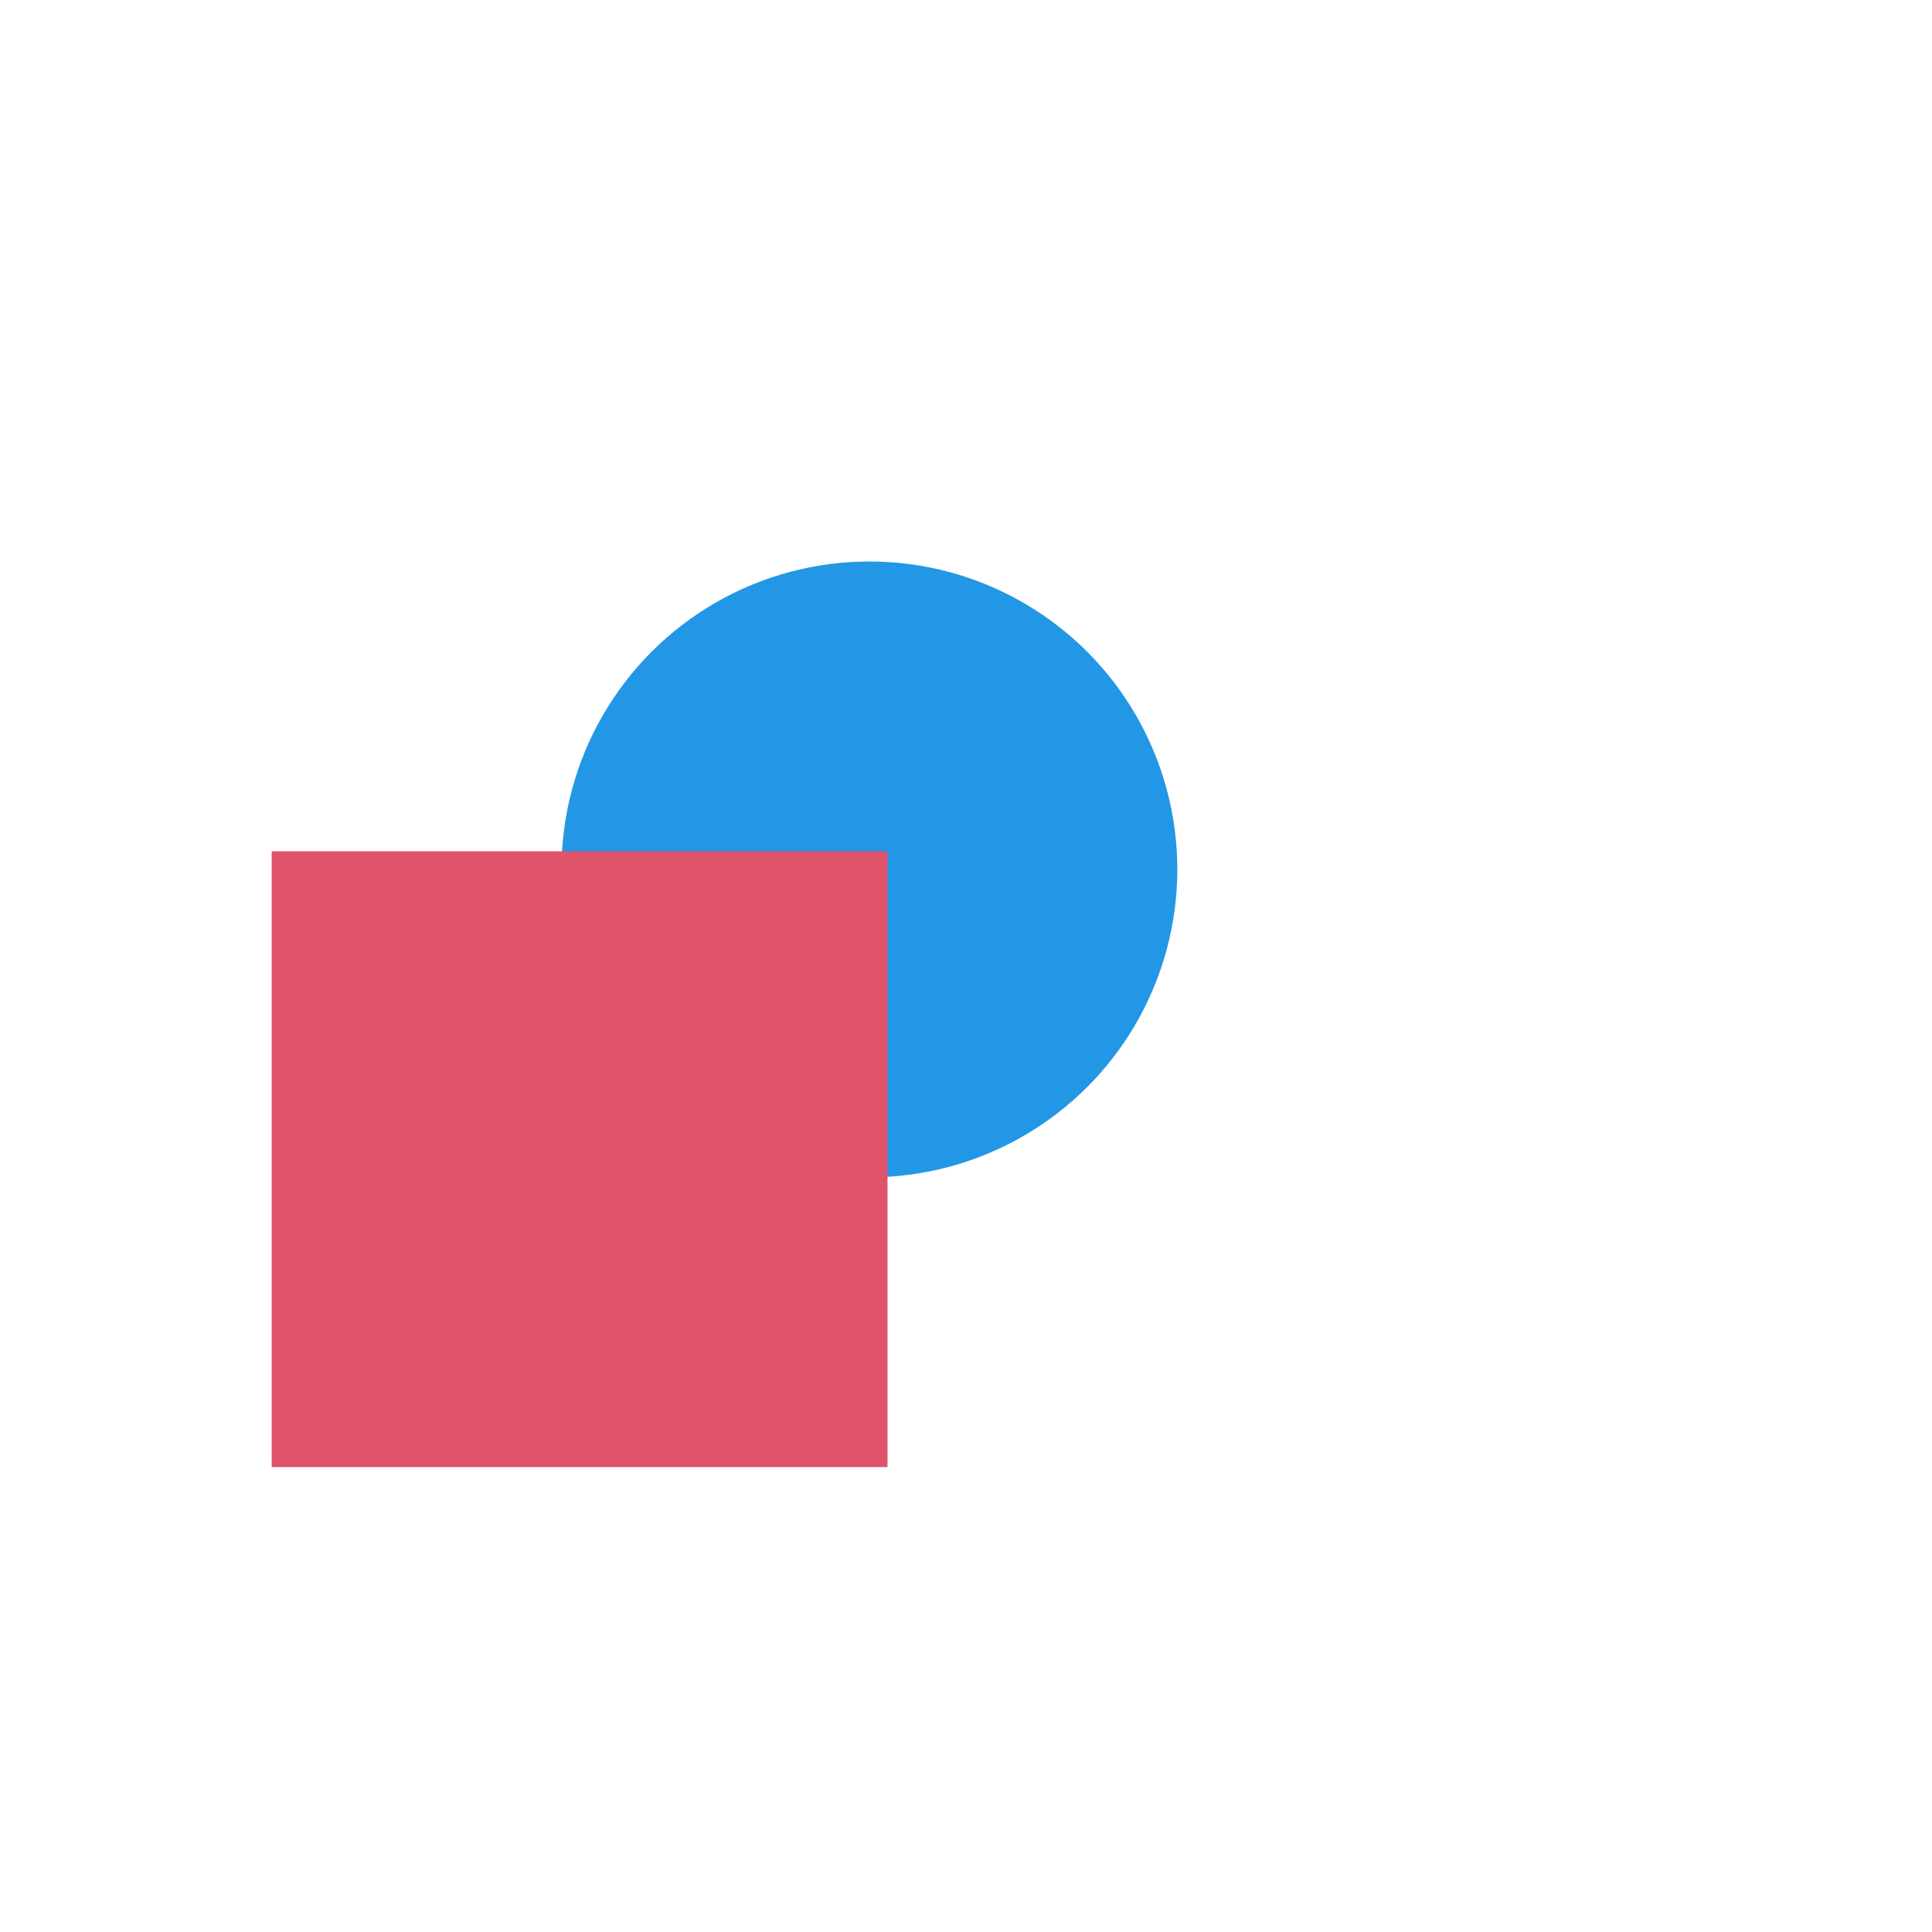 <?xml version="1.0" encoding="UTF-8"?>
<svg xmlns="http://www.w3.org/2000/svg" version="1.1"
     width="200pt" height="200pt">
  <circle cx="120" cy="120" r="40"
          stroke="#2297E6" stroke-width="5" fill="#2297E688"/>
  <rect x="40" y="120" width="80" height="80"
          stroke="#DF536B" stroke-width="5" fill="#DF536B88"/>
</svg>
